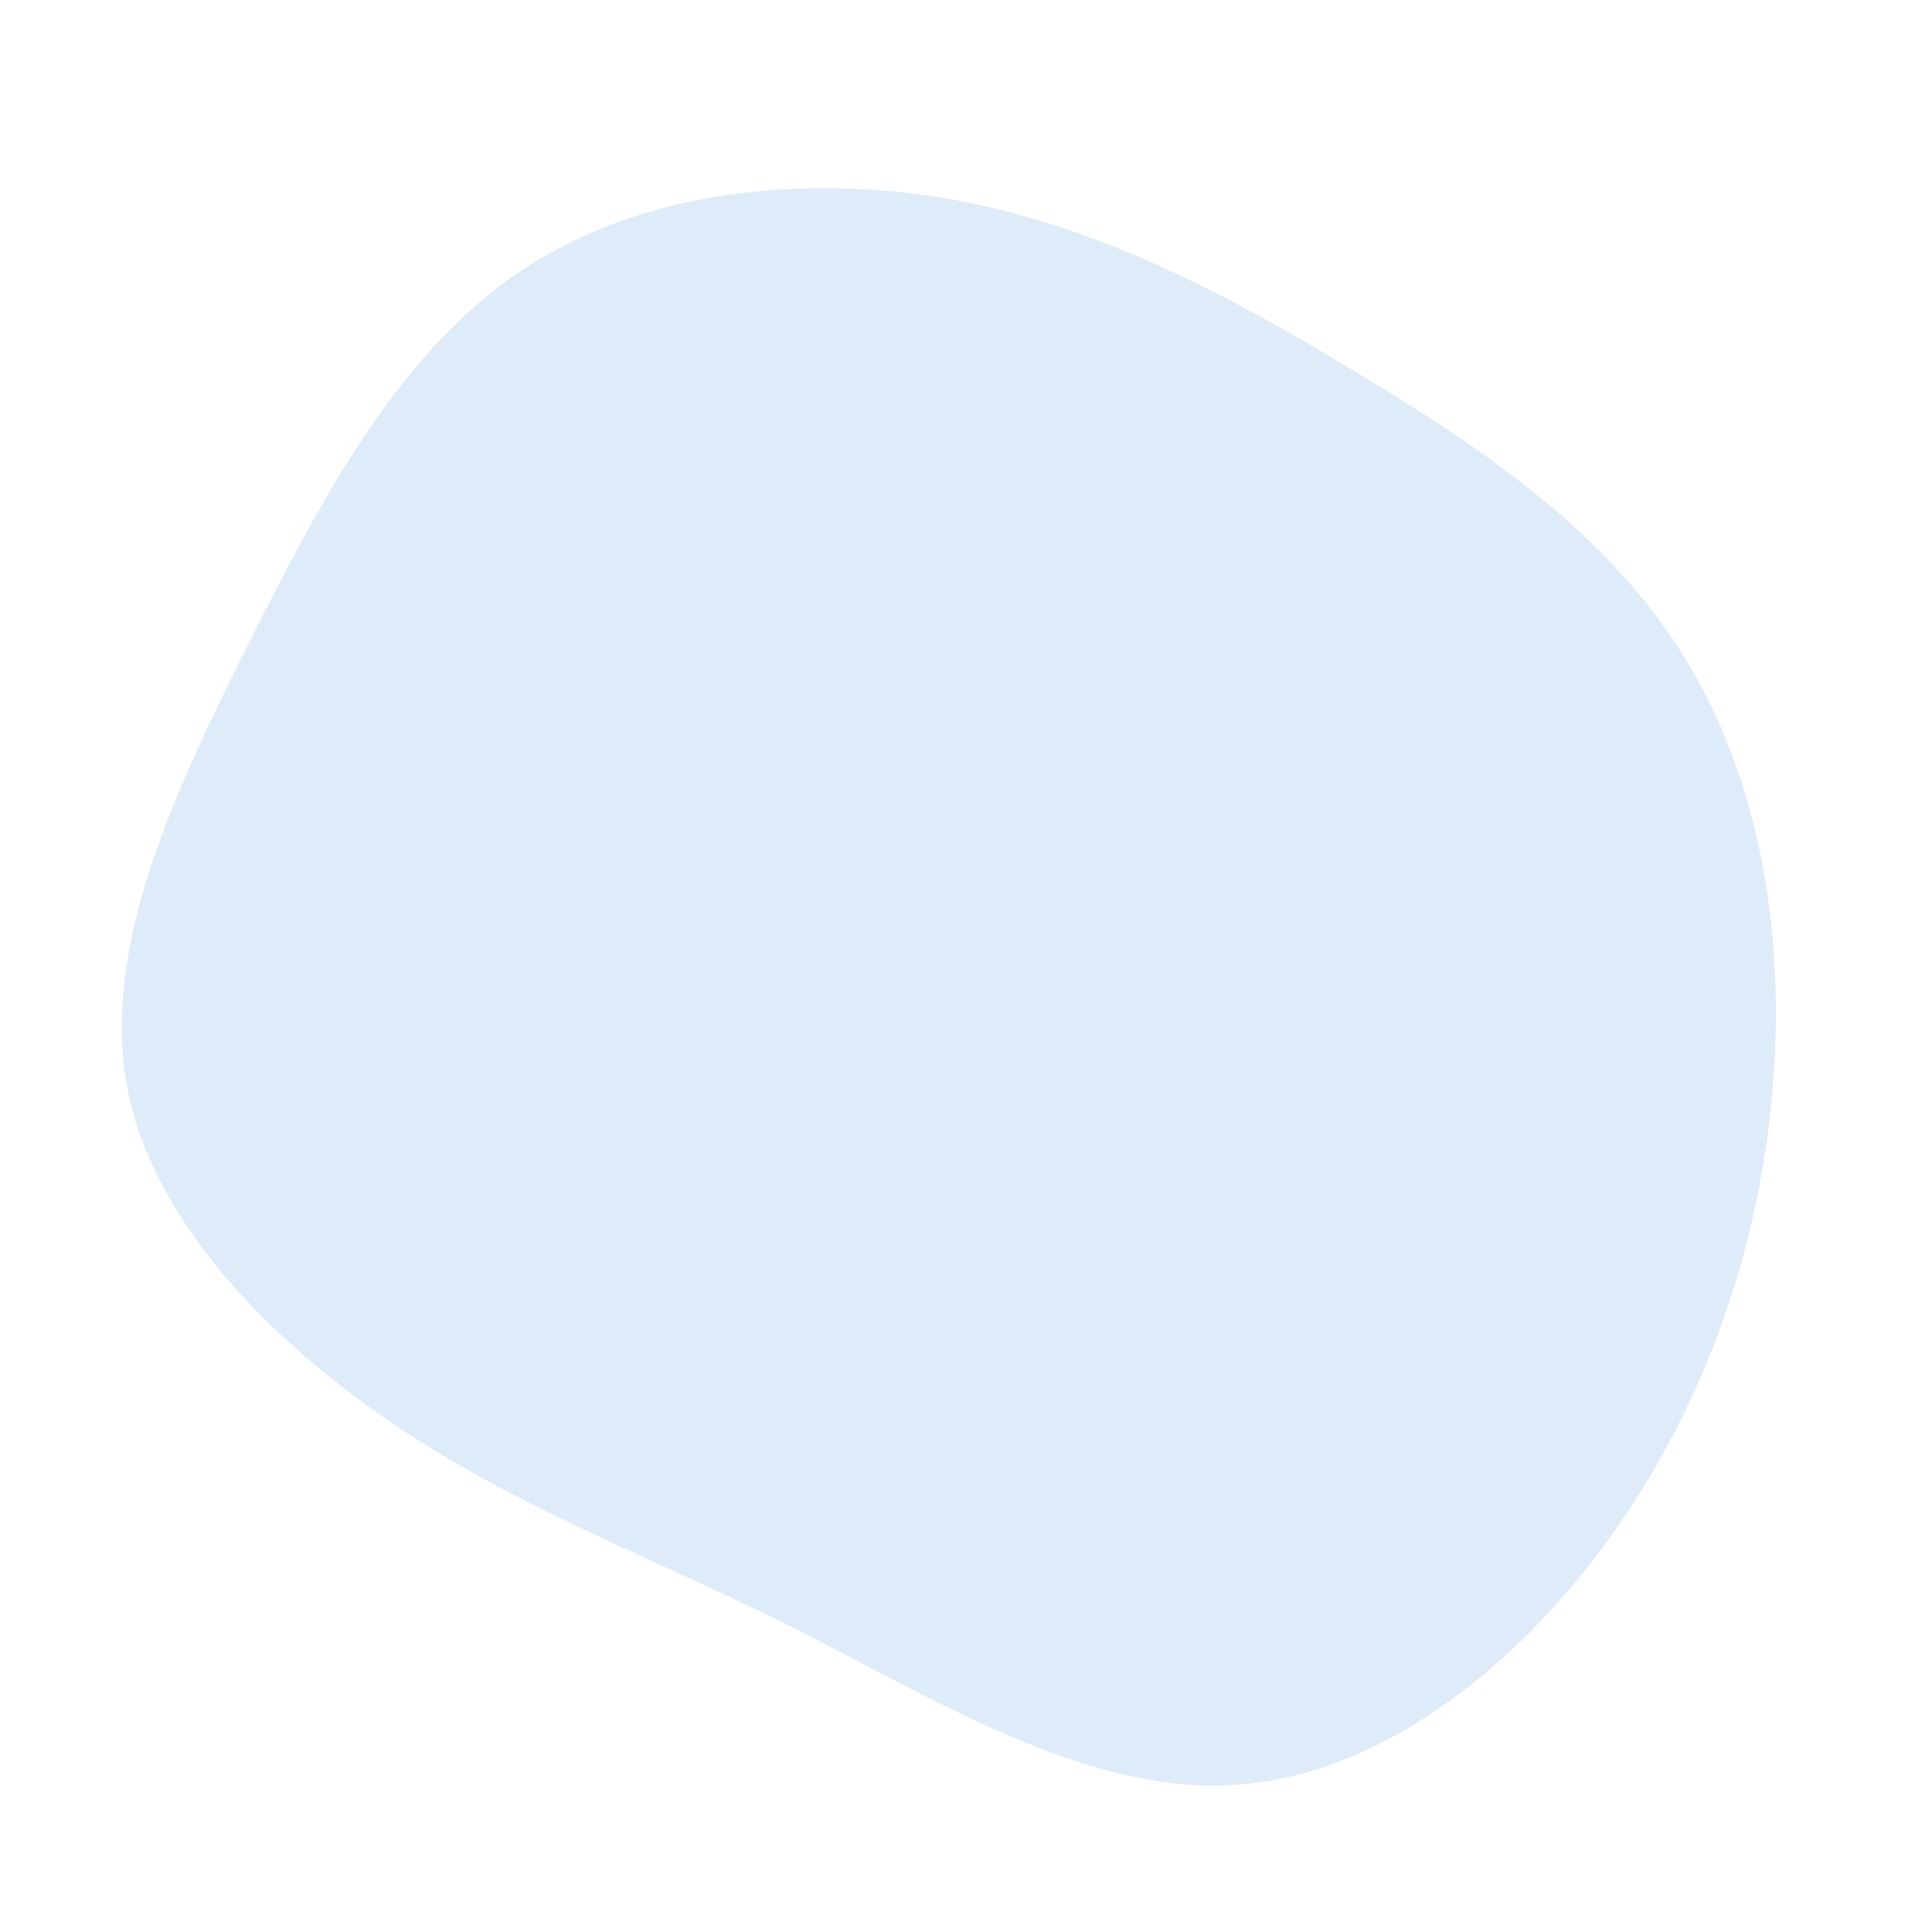 <?xml version="1.0" standalone="no"?>
<svg viewBox="0 0 200 200" xmlns="http://www.w3.org/2000/svg">
  <path fill="#DEEBF8" d="M40,-61.7C53.2,-53.8,66.2,-45,74.1,-32.4C82,-19.9,84.9,-3.6,83.5,12.6C82.2,28.9,76.6,45.3,66.7,59.1C56.8,72.9,42.4,84.1,27.3,84.8C12.2,85.6,-3.6,75.7,-18.1,68.4C-32.7,61.1,-46,56.3,-59,47.6C-71.9,38.9,-84.4,26.4,-86.9,12.2C-89.4,-2.1,-82,-18,-74.2,-33.5C-66.5,-48.9,-58.5,-63.7,-46,-72C-33.6,-80.3,-16.8,-82,-1.7,-79.4C13.4,-76.7,26.8,-69.7,40,-61.7Z" transform="translate(100 100)" />
</svg>
